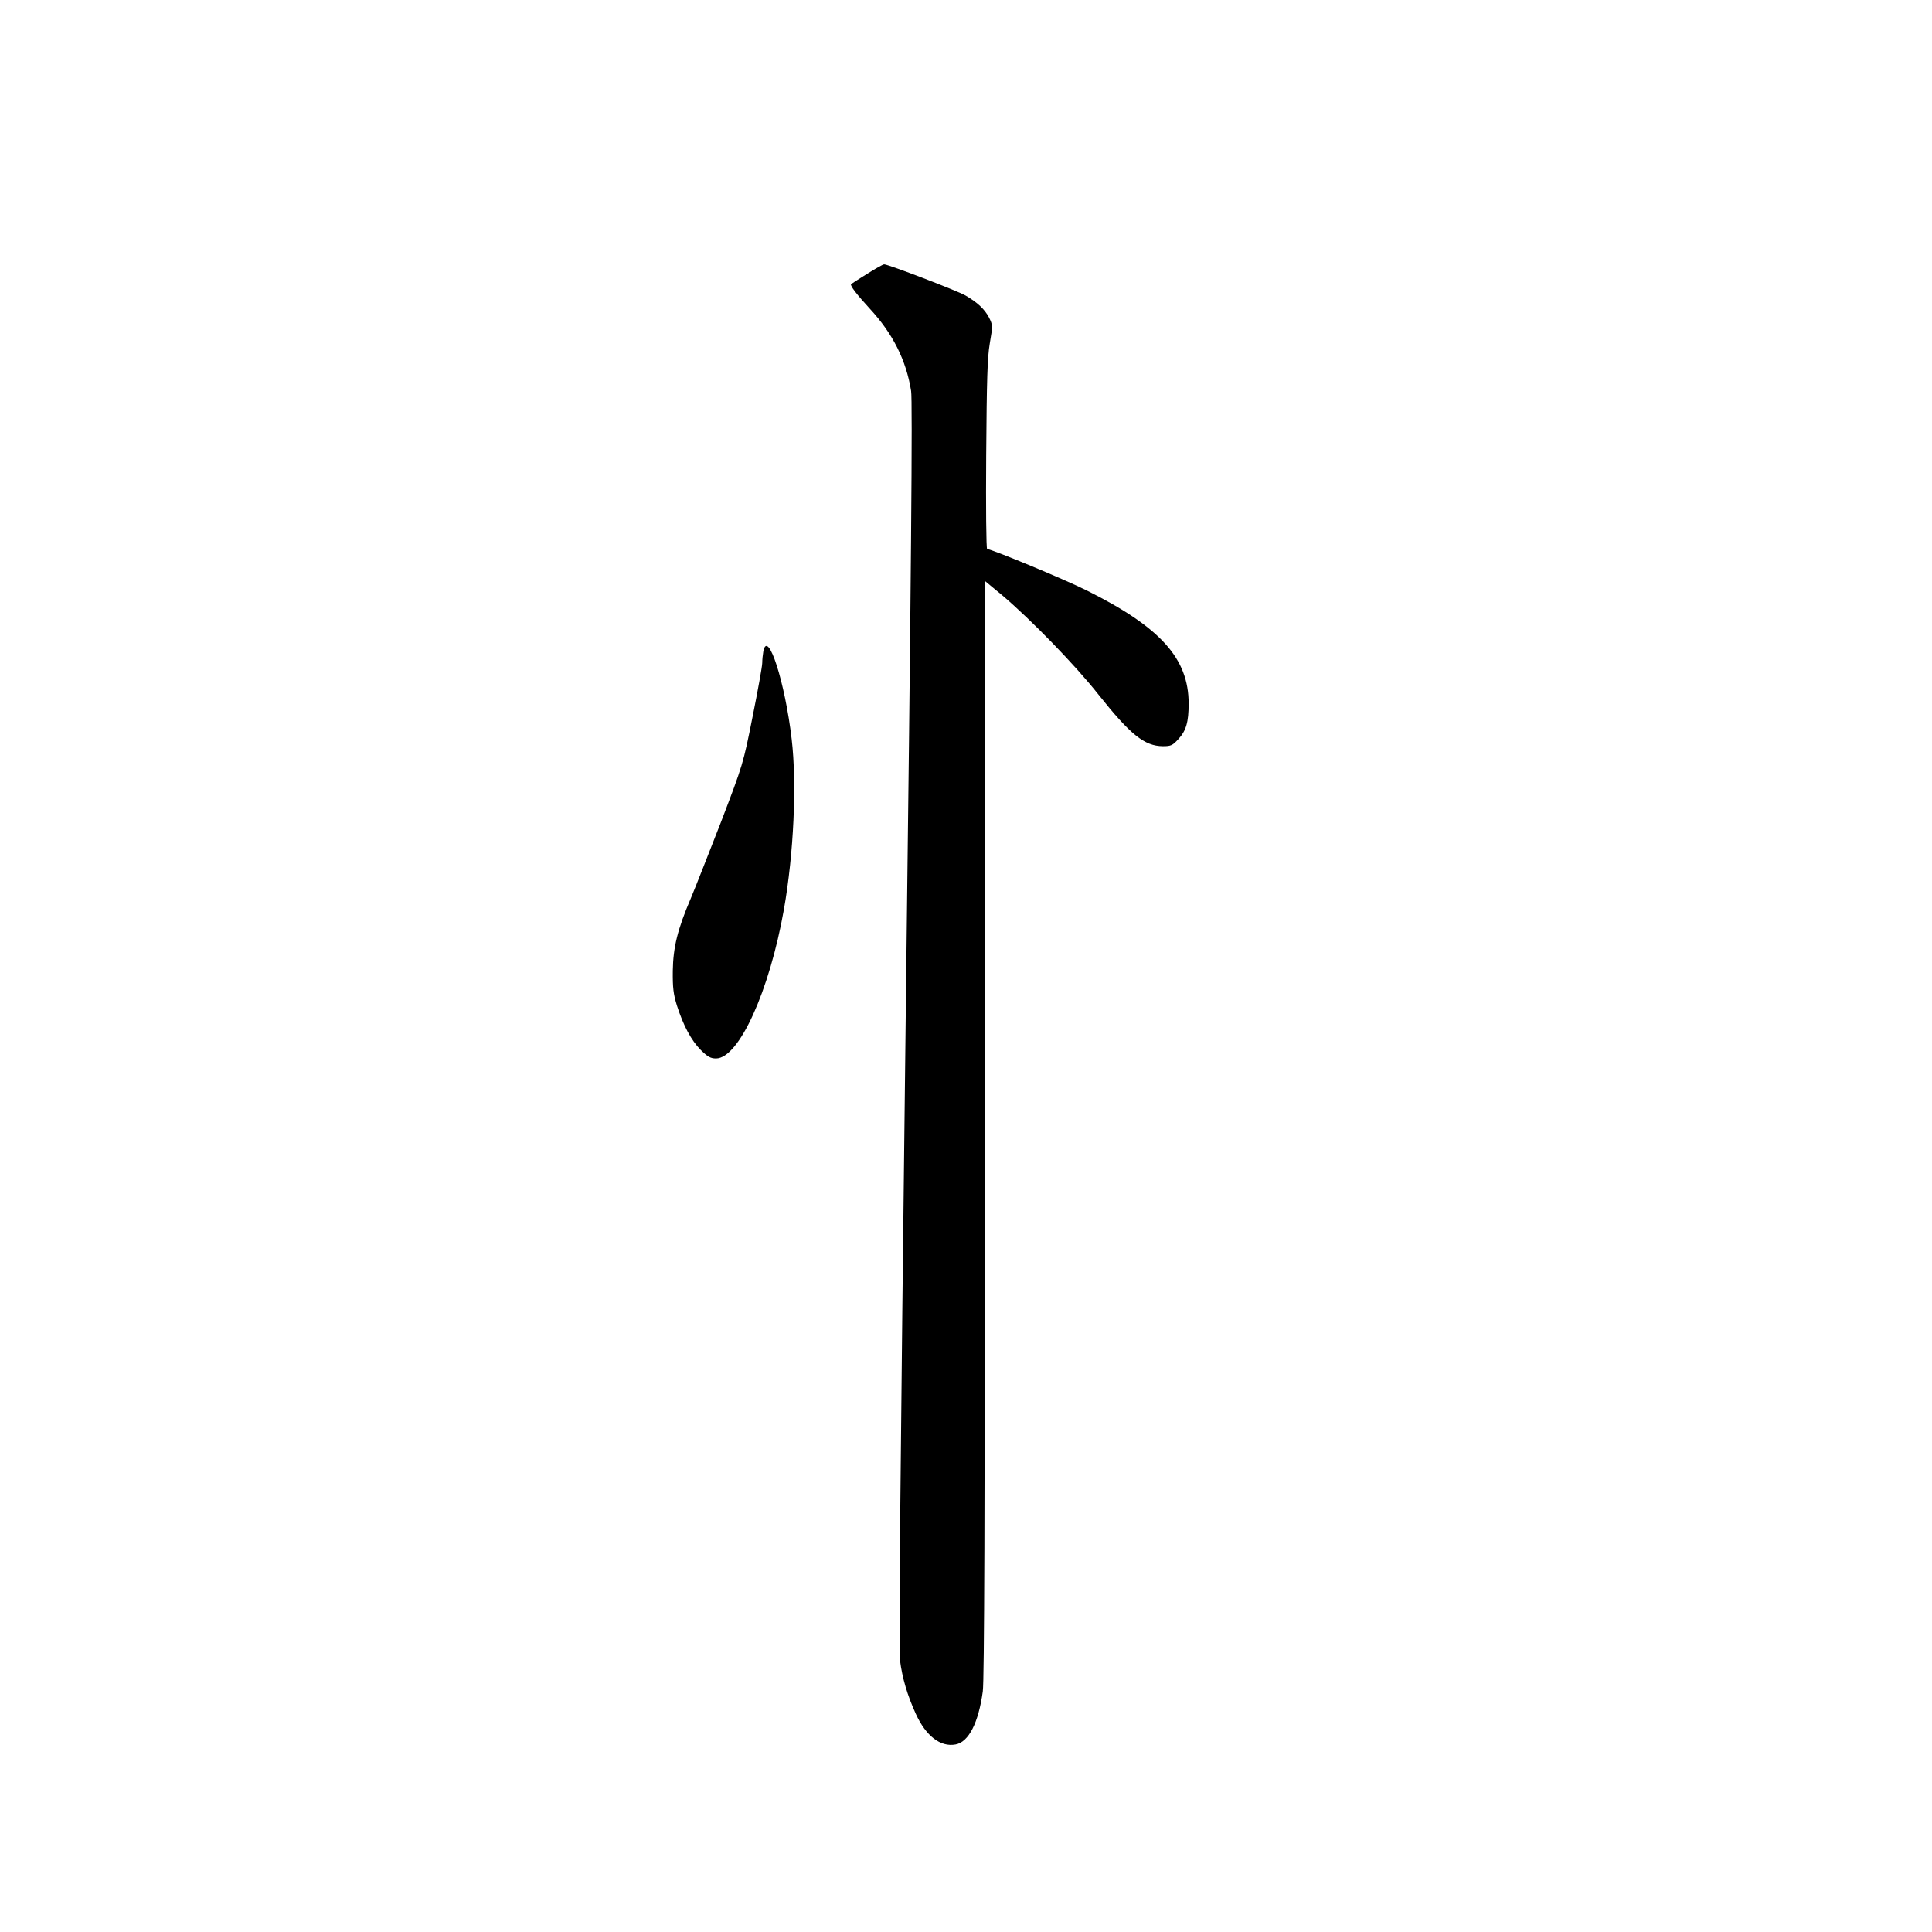 <?xml version="1.0" standalone="no"?>
<!DOCTYPE svg PUBLIC "-//W3C//DTD SVG 20010904//EN"
 "http://www.w3.org/TR/2001/REC-SVG-20010904/DTD/svg10.dtd">
<svg version="1.0" xmlns="http://www.w3.org/2000/svg"
 width="1024pt" height="1024pt" viewBox="0 0 1024 1024"
 preserveAspectRatio="xMidYMid meet">
<g transform="translate(0,1024) scale(0.1,-0.1)"
fill="#000000" stroke="none">
<path d="M4595 8788 c-44 -27 -82 -52 -84 -54 -7 -7 31 -56 99 -130 122 -132
193 -273 219 -436 8 -49 1 -937 -29 -3356 -28 -2354 -37 -3313 -30 -3371 12
-95 39 -186 84 -285 54 -118 131 -177 211 -162 69 13 121 114 144 281 8 53 11
972 11 2981 l0 2905 93 -77 c149 -126 385 -368 508 -524 171 -215 245 -274
342 -275 43 0 52 4 82 37 42 45 55 91 55 189 0 239 -149 404 -537 598 -117 59
-508 221 -531 221 -5 0 -7 224 -5 498 3 402 6 515 19 592 16 94 16 97 -4 137
-23 44 -61 80 -125 117 -43 25 -412 166 -431 165 -6 0 -47 -23 -91 -51z"/>
<path d="M4046 6789 c-3 -17 -6 -46 -6 -63 0 -17 -23 -145 -51 -284 -50 -251
-51 -254 -168 -560 -66 -169 -137 -350 -159 -402 -71 -166 -94 -260 -96 -385
-1 -90 3 -124 22 -185 34 -106 76 -185 127 -236 36 -35 51 -44 80 -44 121 0
283 356 360 790 52 295 69 666 41 903 -35 300 -126 584 -150 466z"/>
</g>
</svg>
